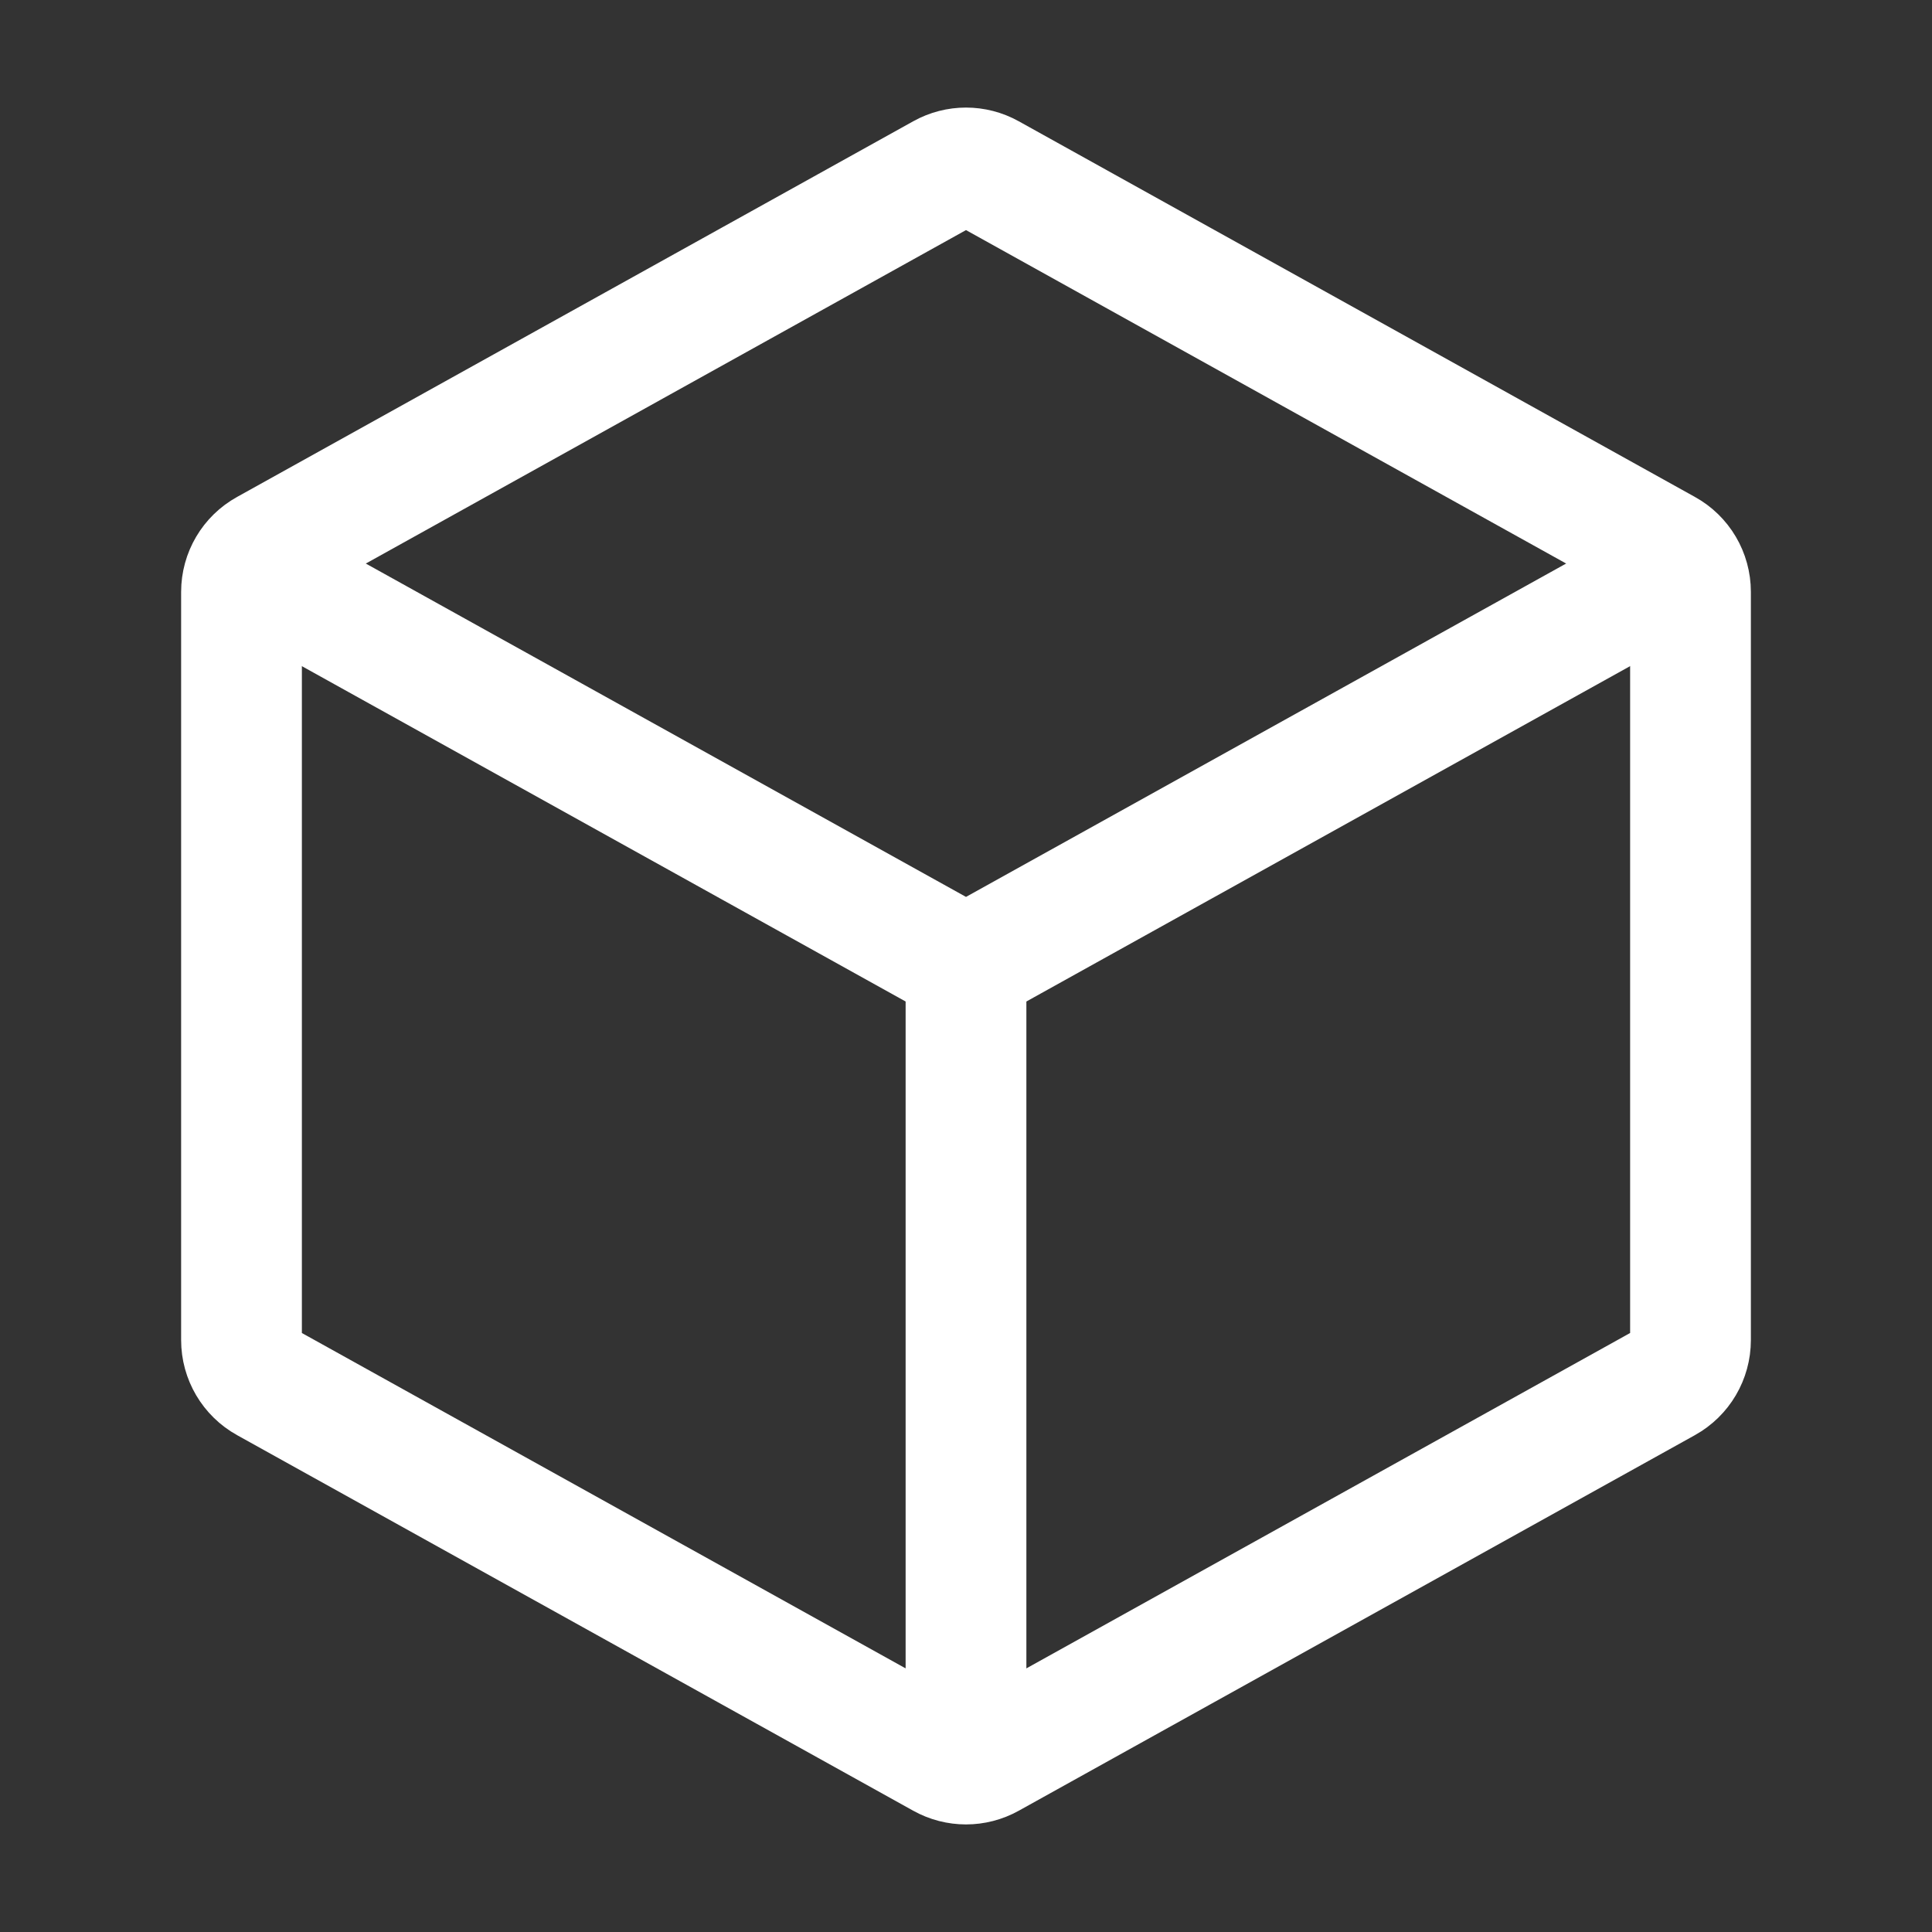 <?xml version="1.0" encoding="UTF-8" standalone="no"?>
<svg
   width="24"
   height="24"
   stroke-width="1.5"
   viewBox="0 0 24 24"
   fill="none"
   version="1.1"
   id="svg3"
   sodipodi:docname="3d-select-solid.svg"
   inkscape:version="1.3.2 (091e20e, 2023-11-25)"
   xmlns:inkscape="http://www.inkscape.org/namespaces/inkscape"
   xmlns:sodipodi="http://sodipodi.sourceforge.net/DTD/sodipodi-0.dtd"
   xmlns="http://www.w3.org/2000/svg"
   xmlns:svg="http://www.w3.org/2000/svg">
  <rect x="0" y="0" width="24" height="24" fill="#333333" stroke="none"/>
  <defs
     id="defs3" />
  <sodipodi:namedview
     id="namedview3"
     pagecolor="#505050"
     bordercolor="#eeeeee"
     borderopacity="1"
     inkscape:showpageshadow="0"
     inkscape:pageopacity="0"
     inkscape:pagecheckerboard="0"
     inkscape:deskcolor="#505050"
     inkscape:zoom="29.125"
     inkscape:cx="12"
     inkscape:cy="12"
     inkscape:window-width="1392"
     inkscape:window-height="1212"
     inkscape:window-x="3360"
     inkscape:window-y="25"
     inkscape:window-maximized="0"
     inkscape:current-layer="svg3" />
  <path
     d="M21 7.353L21 16.647C21 16.865 20.882 17.066 20.691 17.172L12.291 21.838C12.11 21.939 11.89 21.939 11.709 21.838L3.309 17.172C3.118 17.066 3 16.865 3 16.647L3 7.353C3 7.135 3.118 6.934 3.309 6.829L11.709 2.162C11.89 2.061 12.11 2.061 12.291 2.162L20.691 6.829C20.882 6.934 21 7.135 21 7.353Z"
     stroke="currentColor"
     stroke-linecap="round"
     stroke-linejoin="round"
     id="path1"
     style="fill:none;fill-opacity:1;stroke:#ffffff;stroke-opacity:1" />
  <path
     d="M3.528 7.294L11.709 11.838C11.89 11.939 12.11 11.939 12.291 11.838L20.5 7.278"
     stroke="currentColor"
     stroke-linecap="round"
     stroke-linejoin="round"
     id="path2"
     style="fill:none;fill-opacity:1;stroke:#ffffff;stroke-opacity:1" />
  <path
     d="M12 21L12 12"
     stroke="currentColor"
     stroke-linecap="round"
     stroke-linejoin="round"
     id="path3"
     style="fill:none;fill-opacity:1;stroke:#ffffff;stroke-opacity:1" />
</svg>
